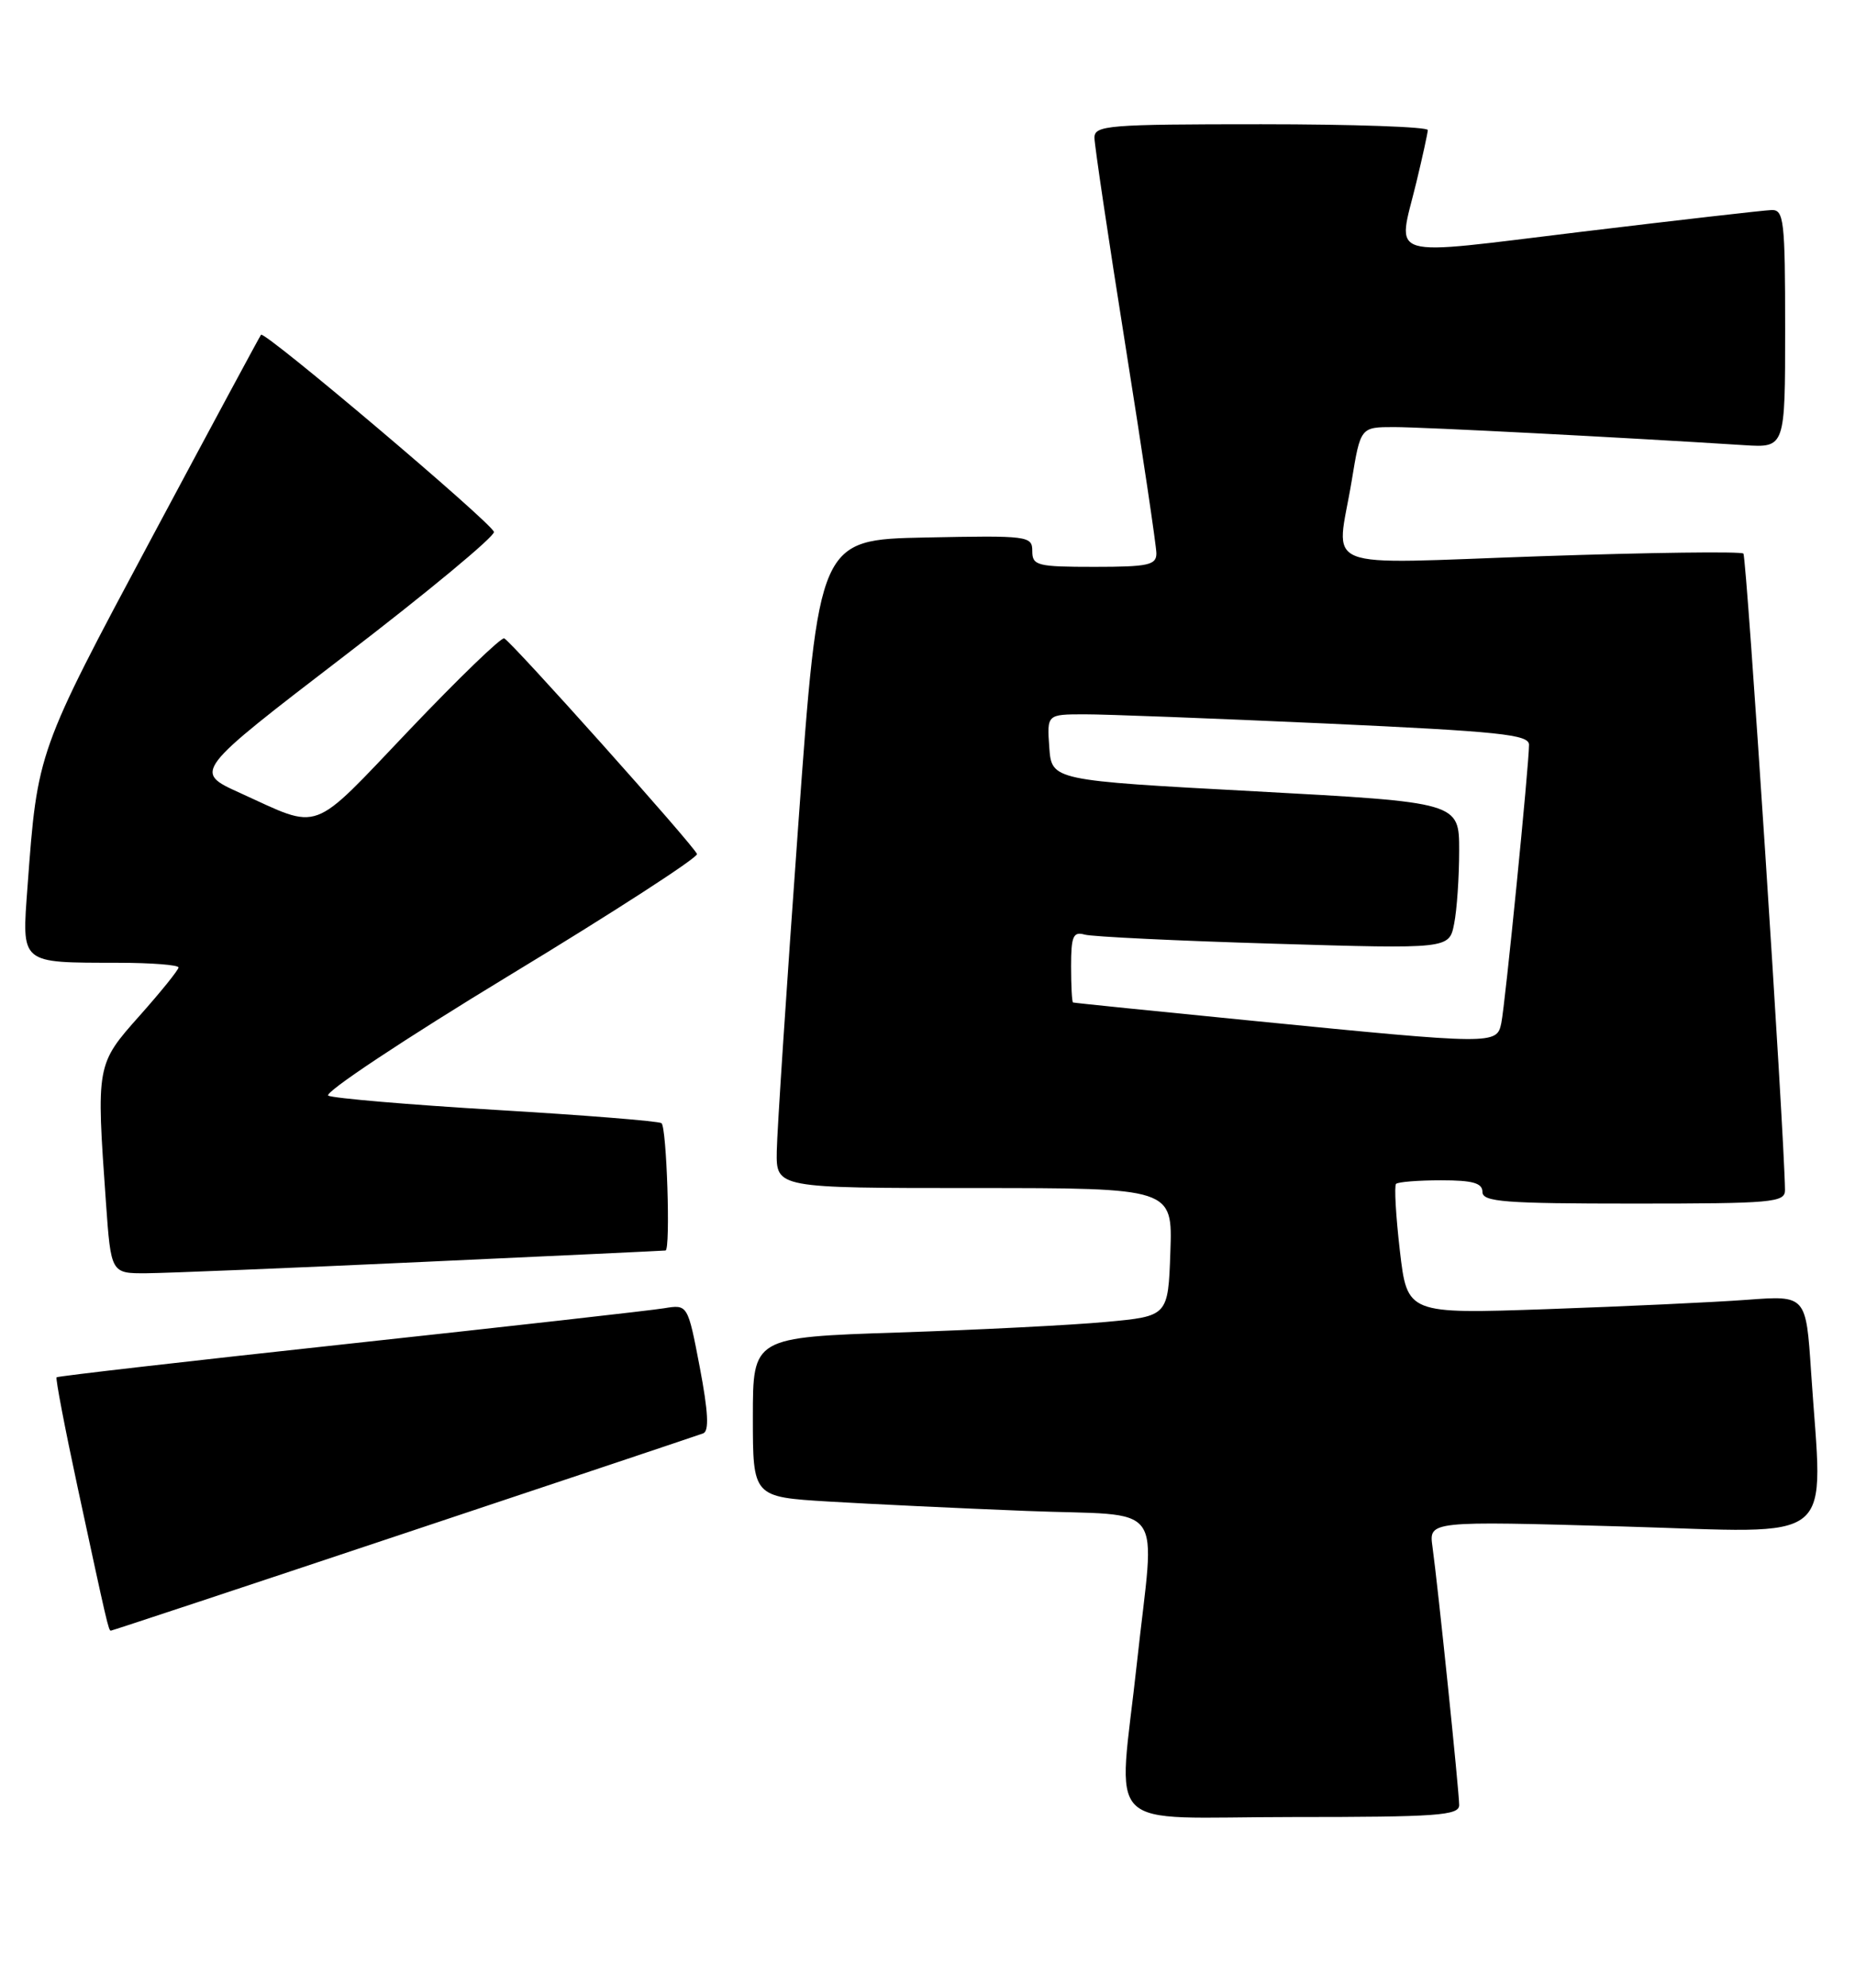 <?xml version="1.0" encoding="UTF-8" standalone="no"?>
<!DOCTYPE svg PUBLIC "-//W3C//DTD SVG 1.1//EN" "http://www.w3.org/Graphics/SVG/1.1/DTD/svg11.dtd" >
<svg xmlns="http://www.w3.org/2000/svg" xmlns:xlink="http://www.w3.org/1999/xlink" version="1.1" viewBox="0 0 239 256">
 <g >
 <path fill="currentColor"
d=" M 188.00 232.46 C 188.00 230.72 185.27 204.30 184.56 199.18 C 184.10 195.87 184.10 195.87 209.05 196.58 C 237.29 197.39 234.84 199.39 233.34 176.66 C 232.69 166.82 232.69 166.82 225.09 167.39 C 220.92 167.70 209.36 168.24 199.40 168.59 C 181.31 169.22 181.31 169.22 180.36 161.07 C 179.84 156.59 179.62 152.71 179.87 152.46 C 180.13 152.21 182.73 152.00 185.67 152.00 C 189.74 152.00 191.00 152.35 191.00 153.50 C 191.00 154.78 193.83 155.00 210.50 155.00 C 228.41 155.00 230.00 154.86 229.98 153.25 C 229.90 146.05 225.04 71.71 224.62 71.29 C 224.33 71.00 212.60 71.15 198.54 71.63 C 169.29 72.63 172.19 73.78 174.15 61.94 C 175.29 55.00 175.29 55.00 179.61 55.00 C 183.36 55.00 208.91 56.32 224.75 57.33 C 230.00 57.66 230.00 57.66 230.00 42.33 C 230.00 28.38 229.84 27.00 228.25 27.05 C 227.29 27.08 216.26 28.34 203.75 29.85 C 178.00 32.96 180.05 33.57 182.48 23.50 C 183.28 20.20 183.94 17.16 183.96 16.75 C 183.98 16.34 174.32 16.00 162.50 16.00 C 142.69 16.00 141.00 16.14 141.01 17.75 C 141.02 18.71 142.81 30.75 145.00 44.50 C 147.19 58.25 148.98 70.29 148.99 71.25 C 149.00 72.77 147.96 73.00 141.00 73.00 C 133.63 73.00 133.00 72.84 133.00 70.97 C 133.00 69.02 132.49 68.95 119.25 69.22 C 105.50 69.50 105.50 69.50 102.83 106.50 C 101.36 126.85 100.12 145.64 100.08 148.25 C 100.00 153.00 100.00 153.00 125.54 153.00 C 151.08 153.00 151.08 153.00 150.79 161.25 C 150.50 169.50 150.50 169.50 142.50 170.24 C 138.10 170.65 126.06 171.26 115.75 171.60 C 97.00 172.22 97.00 172.22 97.00 182.50 C 97.00 192.78 97.00 192.78 106.75 193.37 C 112.11 193.69 123.59 194.24 132.25 194.58 C 150.62 195.32 148.79 192.82 146.50 214.00 C 144.07 236.49 141.57 234.00 166.50 234.00 C 185.21 234.00 188.00 233.80 188.00 232.46 Z  M 52.01 197.50 C 72.63 190.63 90.00 184.82 90.60 184.59 C 91.38 184.30 91.25 181.82 90.16 176.08 C 88.61 167.98 88.61 167.98 85.56 168.48 C 83.88 168.76 65.64 170.81 45.04 173.04 C 24.43 175.27 7.45 177.22 7.29 177.37 C 7.14 177.53 8.36 183.92 10.01 191.58 C 13.79 209.15 13.99 210.00 14.28 210.00 C 14.42 210.00 31.40 204.38 52.01 197.50 Z  M 54.50 162.51 C 71.55 161.73 85.61 161.07 85.75 161.04 C 86.41 160.93 85.90 145.06 85.22 144.64 C 84.79 144.37 75.23 143.61 63.97 142.94 C 52.71 142.27 42.96 141.44 42.30 141.10 C 41.64 140.76 52.13 133.80 65.60 125.63 C 79.07 117.47 89.96 110.42 89.80 109.98 C 89.40 108.89 65.87 82.58 64.96 82.21 C 64.57 82.05 59.05 87.38 52.70 94.05 C 39.85 107.53 41.50 106.92 30.91 102.11 C 24.91 99.39 24.91 99.39 44.41 84.44 C 55.13 76.23 63.78 69.05 63.64 68.50 C 63.32 67.30 34.08 42.56 33.63 43.11 C 33.46 43.33 27.10 55.14 19.49 69.37 C 4.79 96.86 4.83 96.77 3.55 114.12 C 2.81 124.26 2.46 123.96 15.25 123.99 C 19.51 123.99 23.00 124.27 23.00 124.59 C 23.00 124.91 20.75 127.70 18.00 130.79 C 12.40 137.08 12.39 137.11 13.65 154.85 C 14.30 164.00 14.30 164.00 18.90 163.97 C 21.43 163.95 37.45 163.30 54.50 162.51 Z  M 161.50 131.47 C 148.85 130.22 138.39 129.16 138.25 129.10 C 138.11 129.05 138.00 126.94 138.00 124.43 C 138.00 120.56 138.27 119.94 139.75 120.36 C 140.71 120.63 151.67 121.16 164.10 121.53 C 186.71 122.21 186.71 122.21 187.35 118.98 C 187.71 117.20 188.00 112.95 188.00 109.54 C 188.00 103.33 188.00 103.33 161.75 101.91 C 135.50 100.50 135.50 100.50 135.19 96.25 C 134.89 92.00 134.89 92.00 139.69 91.99 C 142.34 91.98 156.31 92.52 170.75 93.17 C 193.22 94.20 197.00 94.59 197.00 95.91 C 197.00 98.52 193.93 129.36 193.43 131.75 C 192.85 134.54 192.54 134.54 161.50 131.47 Z "/>
</g>
</svg>